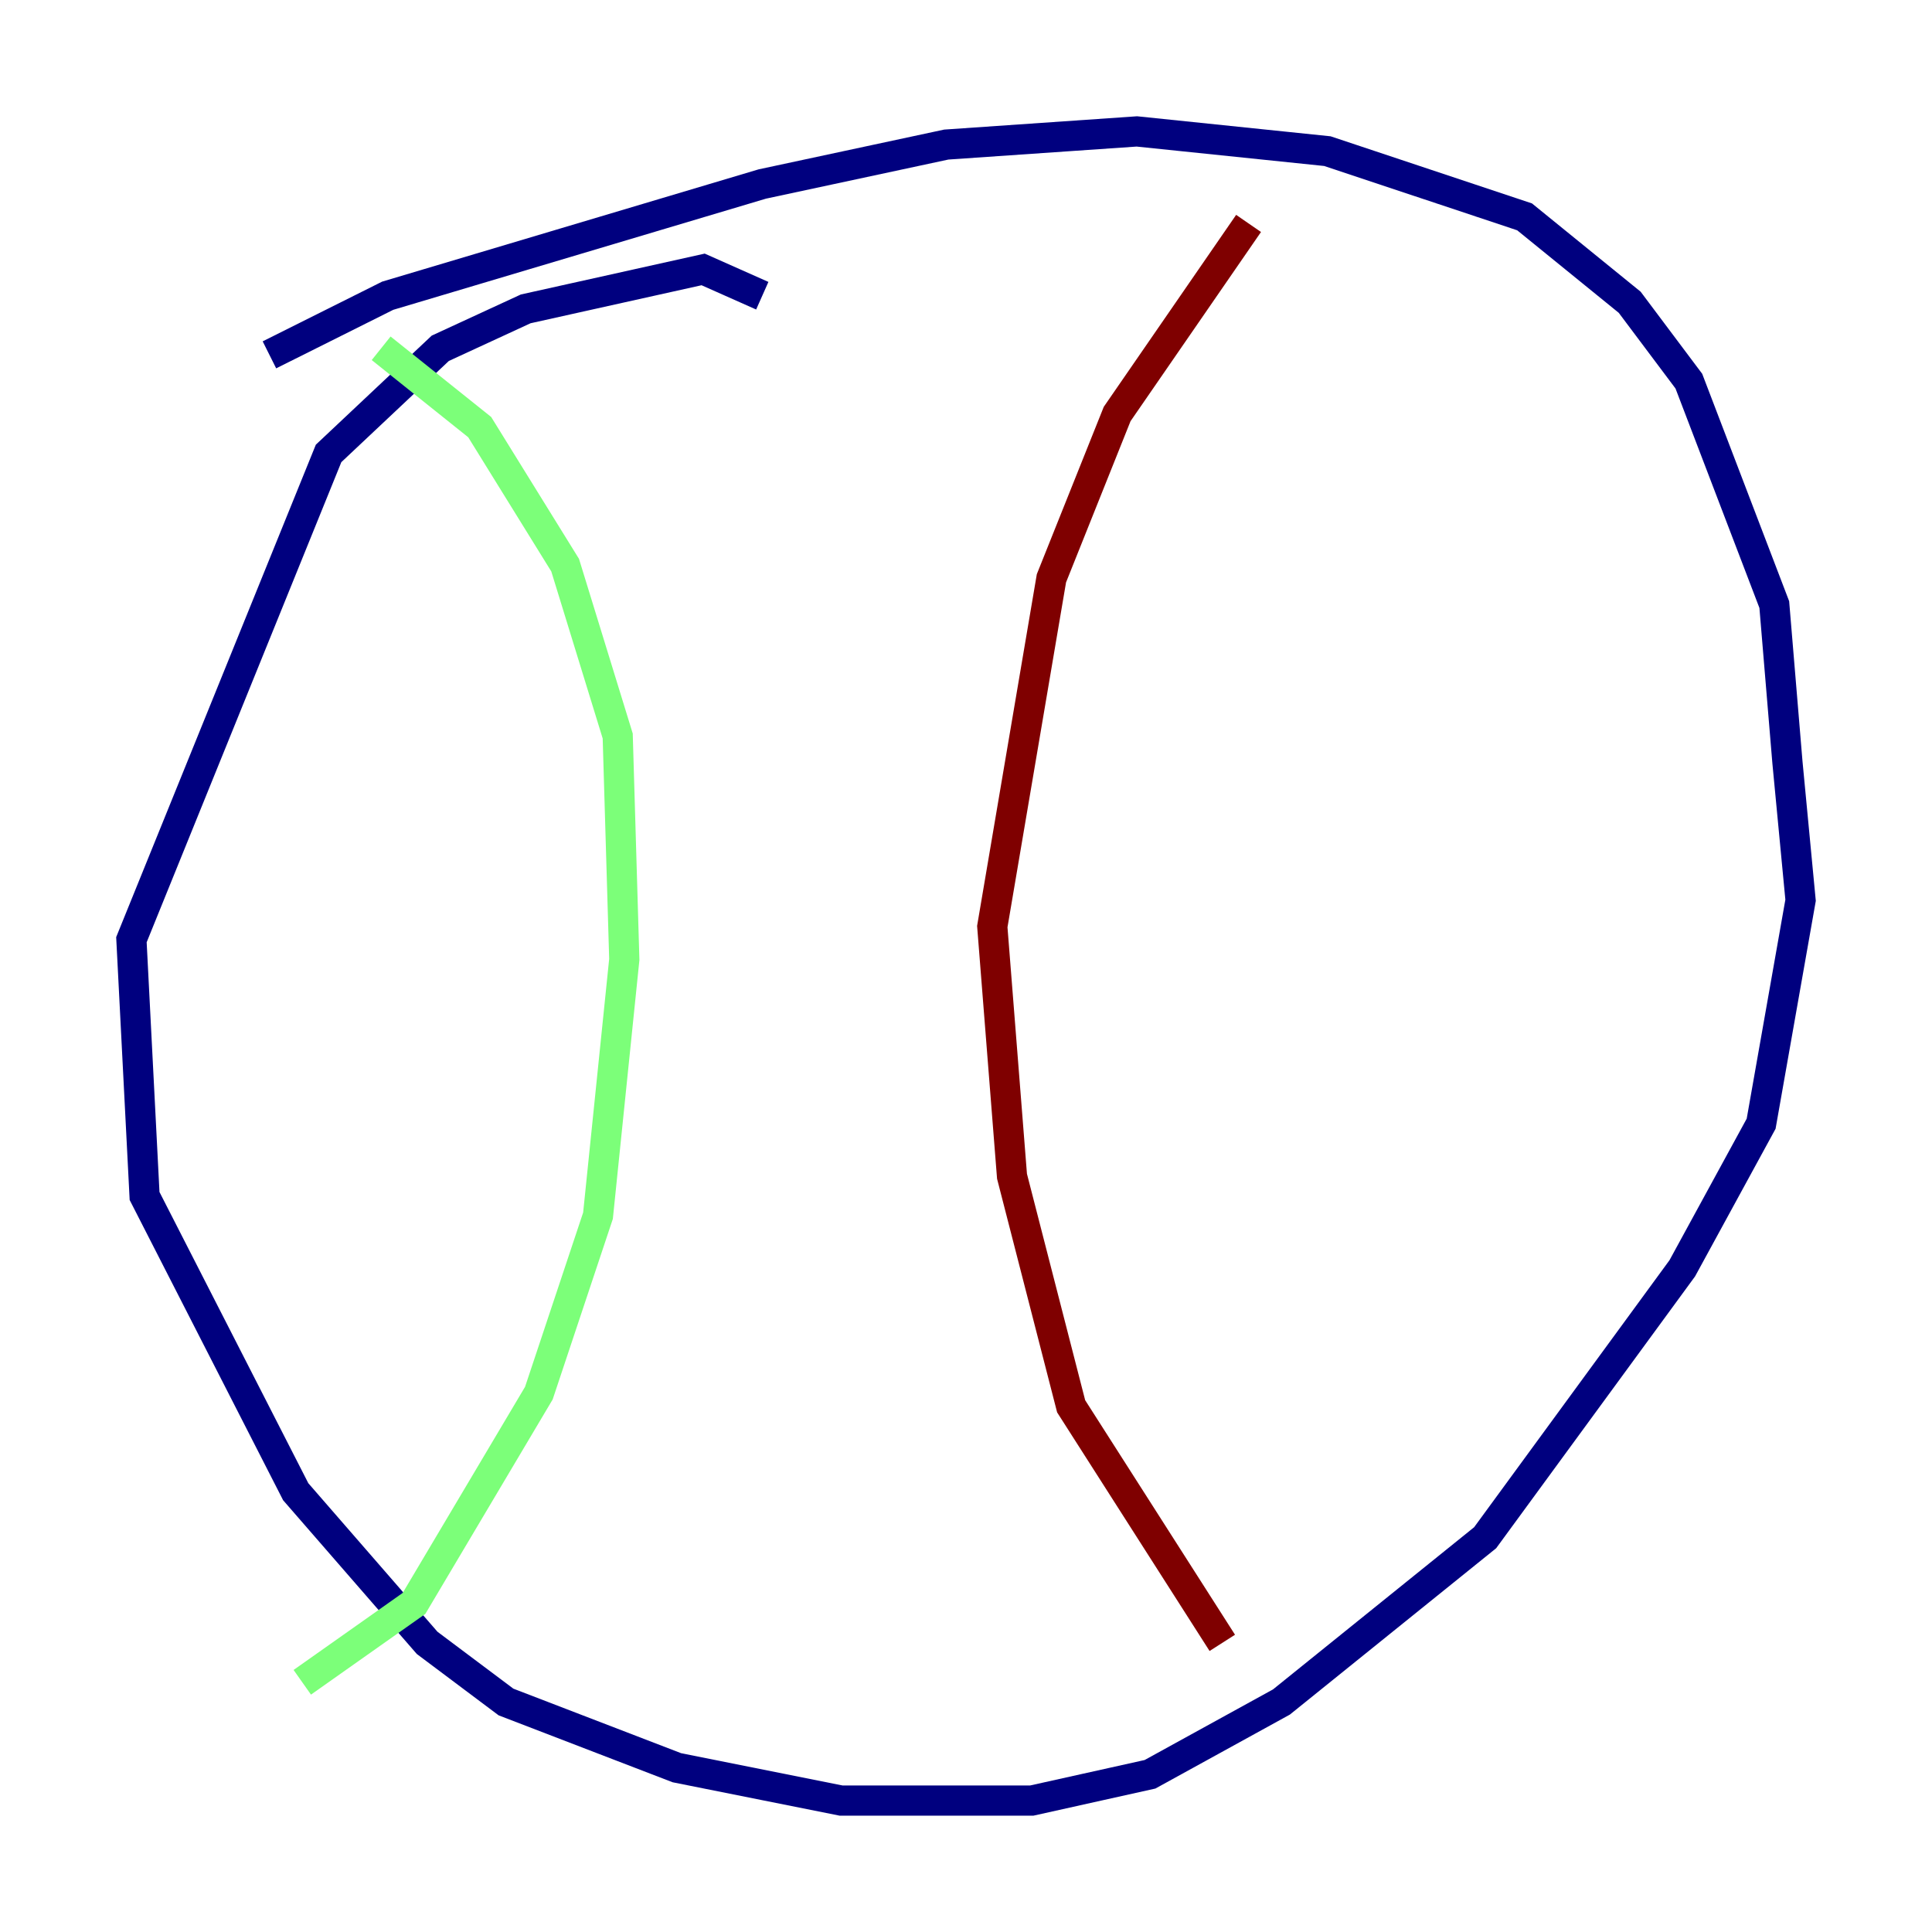 <?xml version="1.0" encoding="utf-8" ?>
<svg baseProfile="tiny" height="128" version="1.2" viewBox="0,0,128,128" width="128" xmlns="http://www.w3.org/2000/svg" xmlns:ev="http://www.w3.org/2001/xml-events" xmlns:xlink="http://www.w3.org/1999/xlink"><defs /><polyline fill="none" points="50.503,19.592 46.585,17.85 34.83,20.463 29.17,23.075 21.769,30.041 8.707,62.258 9.578,79.238 19.592,98.83 28.299,108.844 33.524,112.762 44.843,117.116 55.728,119.293 68.354,119.293 76.191,117.551 84.898,112.762 98.395,101.878 111.456,84.027 116.68,74.449 119.293,59.646 118.422,50.503 117.551,40.054 111.891,25.252 107.973,20.027 101.007,14.367 87.946,10.014 75.32,8.707 62.694,9.578 50.503,12.191 25.687,19.592 17.85,23.51" stroke="#00007f" stroke-width="2" /><polyline fill="none" points="25.252,23.075 31.782,28.299 37.442,37.442 40.925,48.762 41.361,63.565 39.619,80.544 35.701,92.299 27.429,106.231 20.027,111.456" stroke="#7cff79" stroke-width="2" /><polyline fill="none" points="82.721,14.803 74.014,27.429 69.66,38.313 65.742,61.388 67.048,77.932 70.966,93.17 80.98,108.844" stroke="#7f0000" stroke-width="2" /></svg>